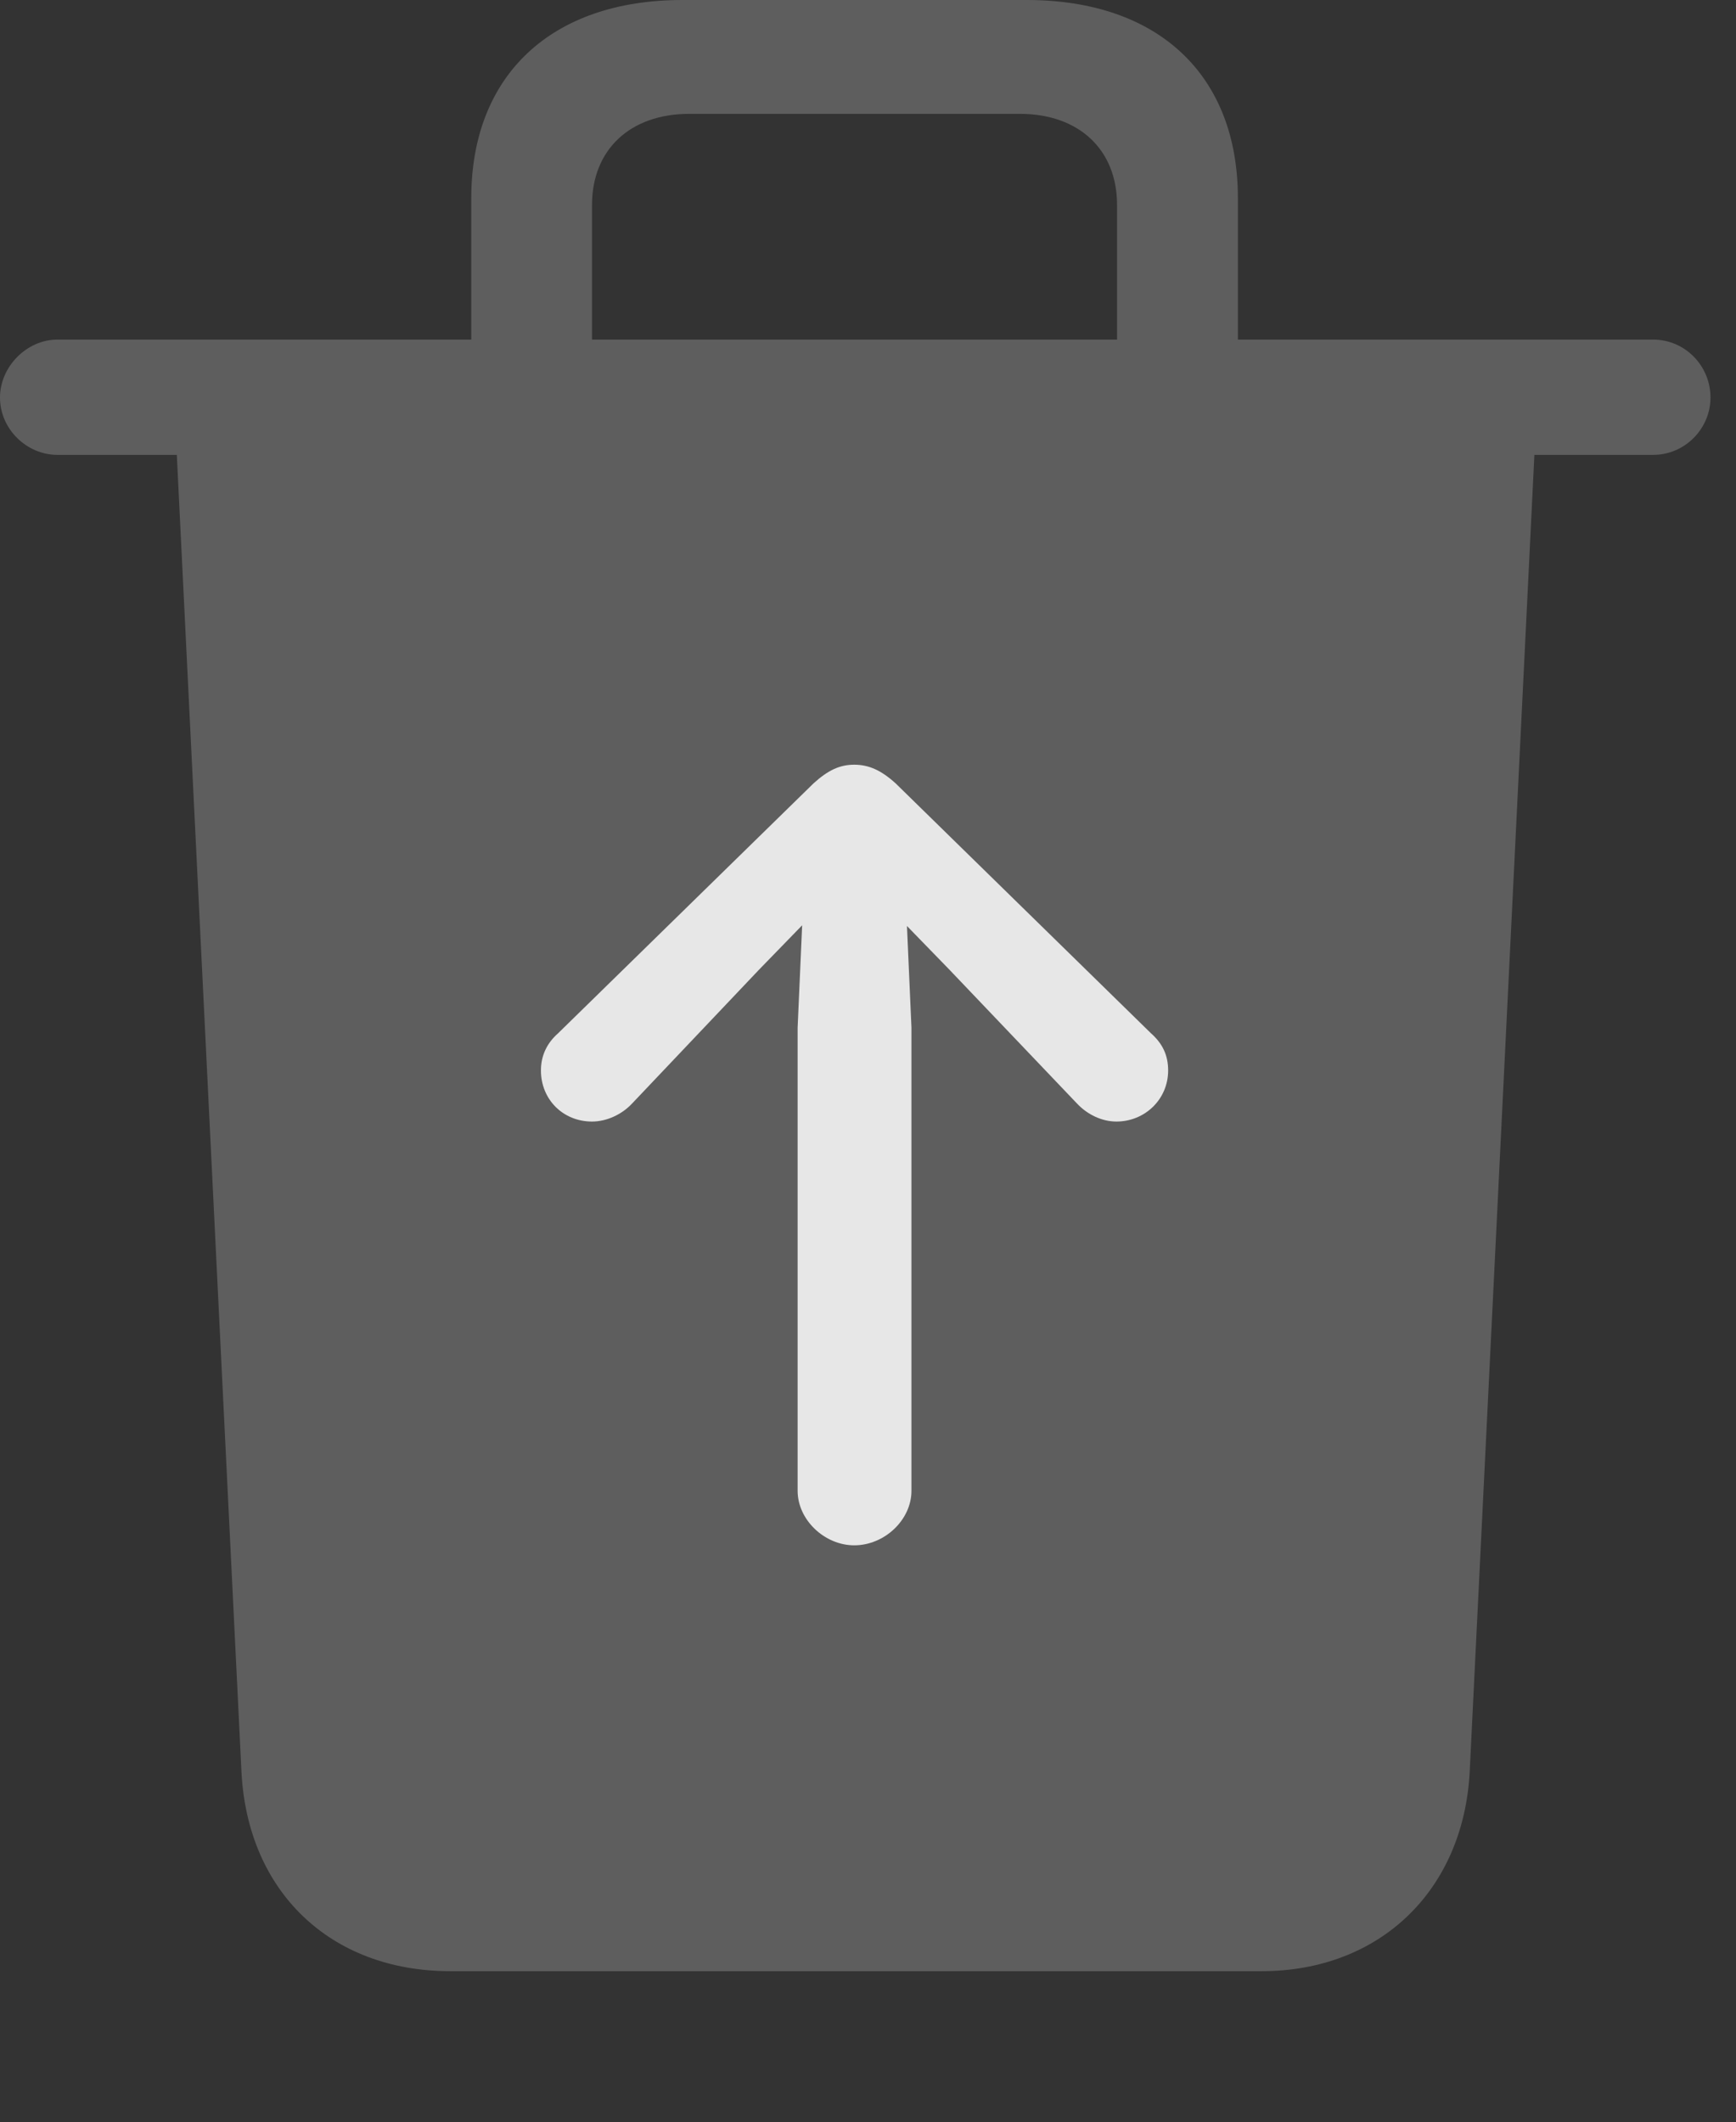 <?xml version="1.0" encoding="UTF-8"?>
<!--Generator: Apple Native CoreSVG 341-->
<!DOCTYPE svg
PUBLIC "-//W3C//DTD SVG 1.1//EN"
       "http://www.w3.org/Graphics/SVG/1.1/DTD/svg11.dtd">
<svg version="1.1" xmlns="http://www.w3.org/2000/svg" xmlns:xlink="http://www.w3.org/1999/xlink" viewBox="0 0 24.57 30.029">
 <rect x="0" y="0" width="24.57" height="30.029" fill="#333333" stroke="none"/>
 <g>
  <rect height="30.029" opacity="0" width="24.57" x="0" y="0"/>
  <path d="M6.67 5.586L8.379 5.586L8.379 2.9C8.379 2.119 8.916 1.611 9.756 1.611L14.434 1.611C15.273 1.611 15.81 2.119 15.81 2.9L15.81 5.586L17.52 5.586L17.52 2.803C17.52 1.064 16.396 0 14.531 0L9.658 0C7.803 0 6.67 1.064 6.67 2.803ZM0.811 6.436L23.398 6.436C23.848 6.436 24.209 6.064 24.209 5.625C24.209 5.176 23.848 4.805 23.398 4.805L0.811 4.805C0.381 4.805 0 5.186 0 5.625C0 6.074 0.381 6.436 0.811 6.436ZM6.377 27.891L17.852 27.891C19.531 27.891 20.713 26.748 20.801 25.068L21.729 6.182L2.49 6.182L3.418 25.078C3.506 26.758 4.668 27.891 6.377 27.891Z" fill="white" fill-opacity="0.212"/>
  <path d="M12.09 21.865C12.52 21.865 12.9 21.504 12.9 21.094L12.9 14.541L12.812 12.549C12.773 11.602 11.416 11.602 11.377 12.549L11.289 14.541L11.289 21.094C11.289 21.504 11.67 21.865 12.09 21.865ZM8.379 15.869C8.584 15.869 8.799 15.771 8.945 15.615L10.742 13.721L12.09 12.334L12.09 12.334L13.438 13.721L15.244 15.615C15.391 15.771 15.596 15.869 15.801 15.869C16.201 15.869 16.533 15.557 16.533 15.146C16.533 14.932 16.455 14.766 16.289 14.619L12.676 11.084C12.471 10.898 12.295 10.82 12.09 10.82C11.885 10.82 11.719 10.898 11.514 11.084L7.9 14.619C7.744 14.756 7.656 14.932 7.656 15.146C7.656 15.557 7.969 15.869 8.379 15.869Z" fill="white" fill-opacity="0.85"/>
 </g>
</svg>
